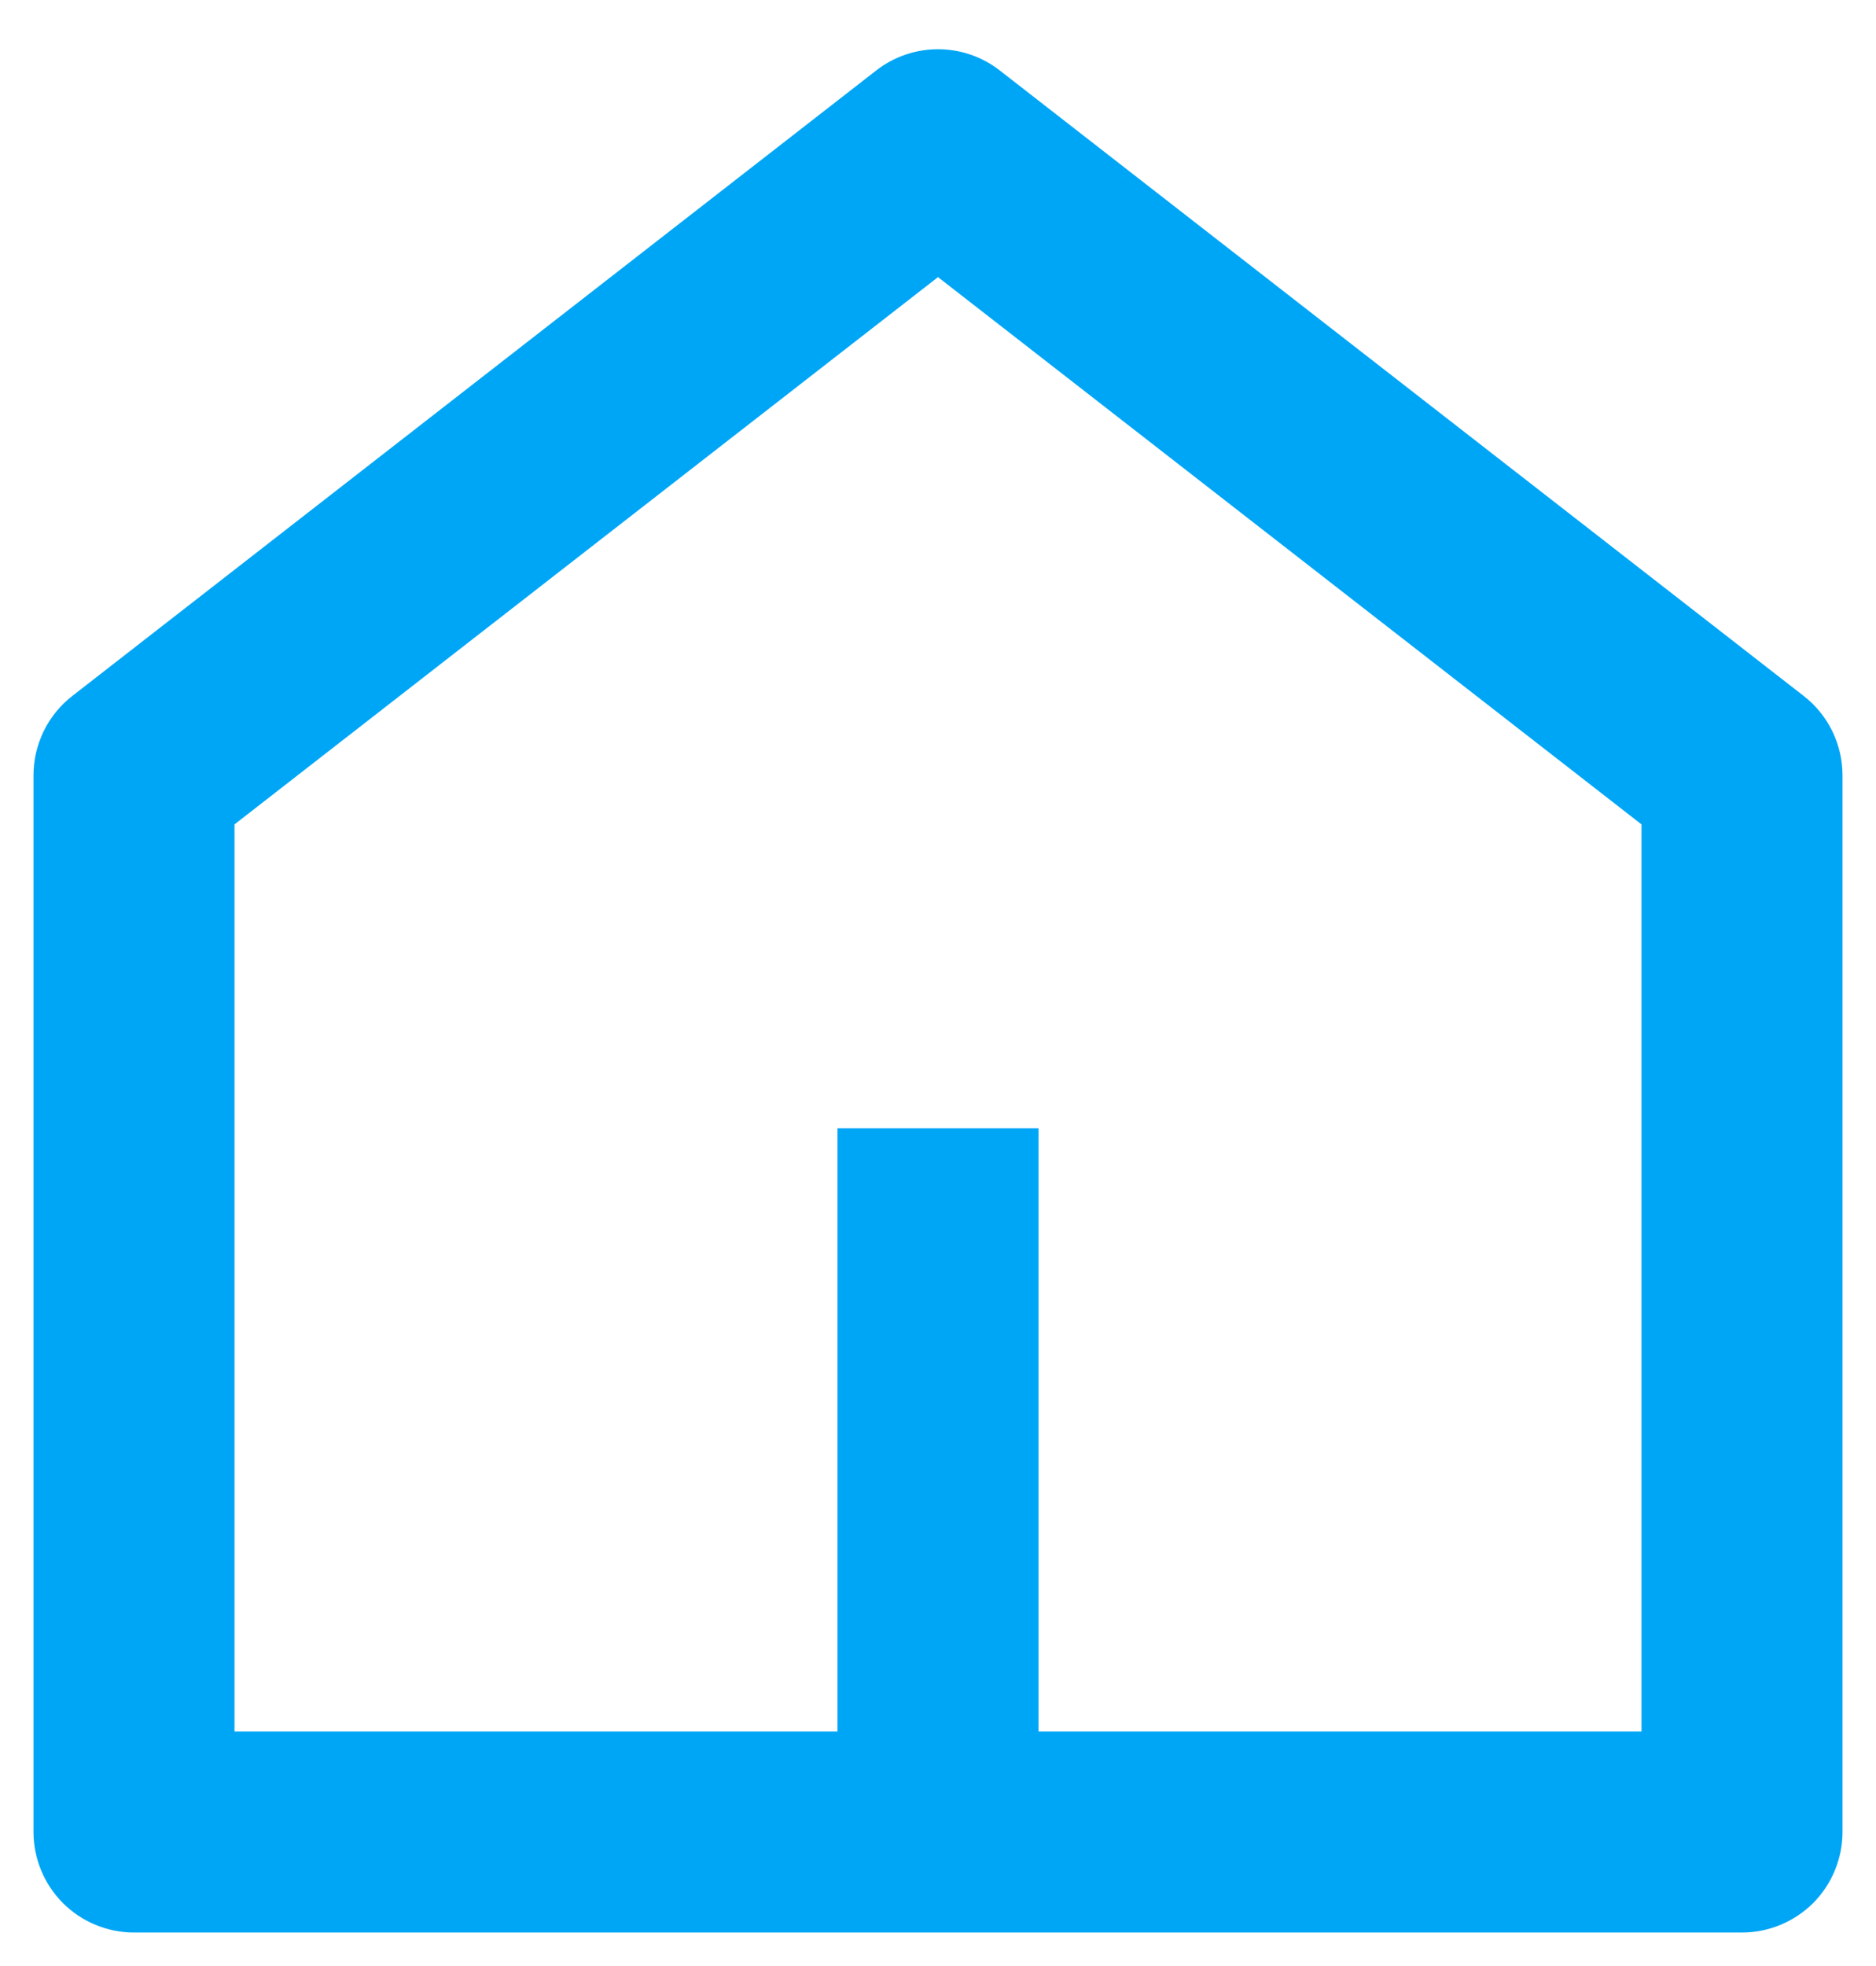 <svg width="21" height="22" viewBox="0 0 21 22" fill="none" xmlns="http://www.w3.org/2000/svg">
<path d="M11.625 19.375H18.375V9.225L10.5 3.101L2.625 9.225V19.375H9.375V12.625H11.625V19.375ZM20.625 20.5C20.625 20.798 20.506 21.085 20.296 21.296C20.084 21.506 19.798 21.625 19.5 21.625H1.5C1.202 21.625 0.915 21.506 0.705 21.296C0.494 21.085 0.375 20.798 0.375 20.5V8.676C0.375 8.505 0.414 8.336 0.489 8.182C0.564 8.028 0.674 7.893 0.809 7.788L9.809 0.788C10.007 0.634 10.25 0.551 10.5 0.551C10.75 0.551 10.993 0.634 11.191 0.788L20.191 7.788C20.326 7.893 20.436 8.028 20.511 8.182C20.586 8.336 20.625 8.505 20.625 8.676V20.5Z" fill="#00A6F6"/>
</svg>
